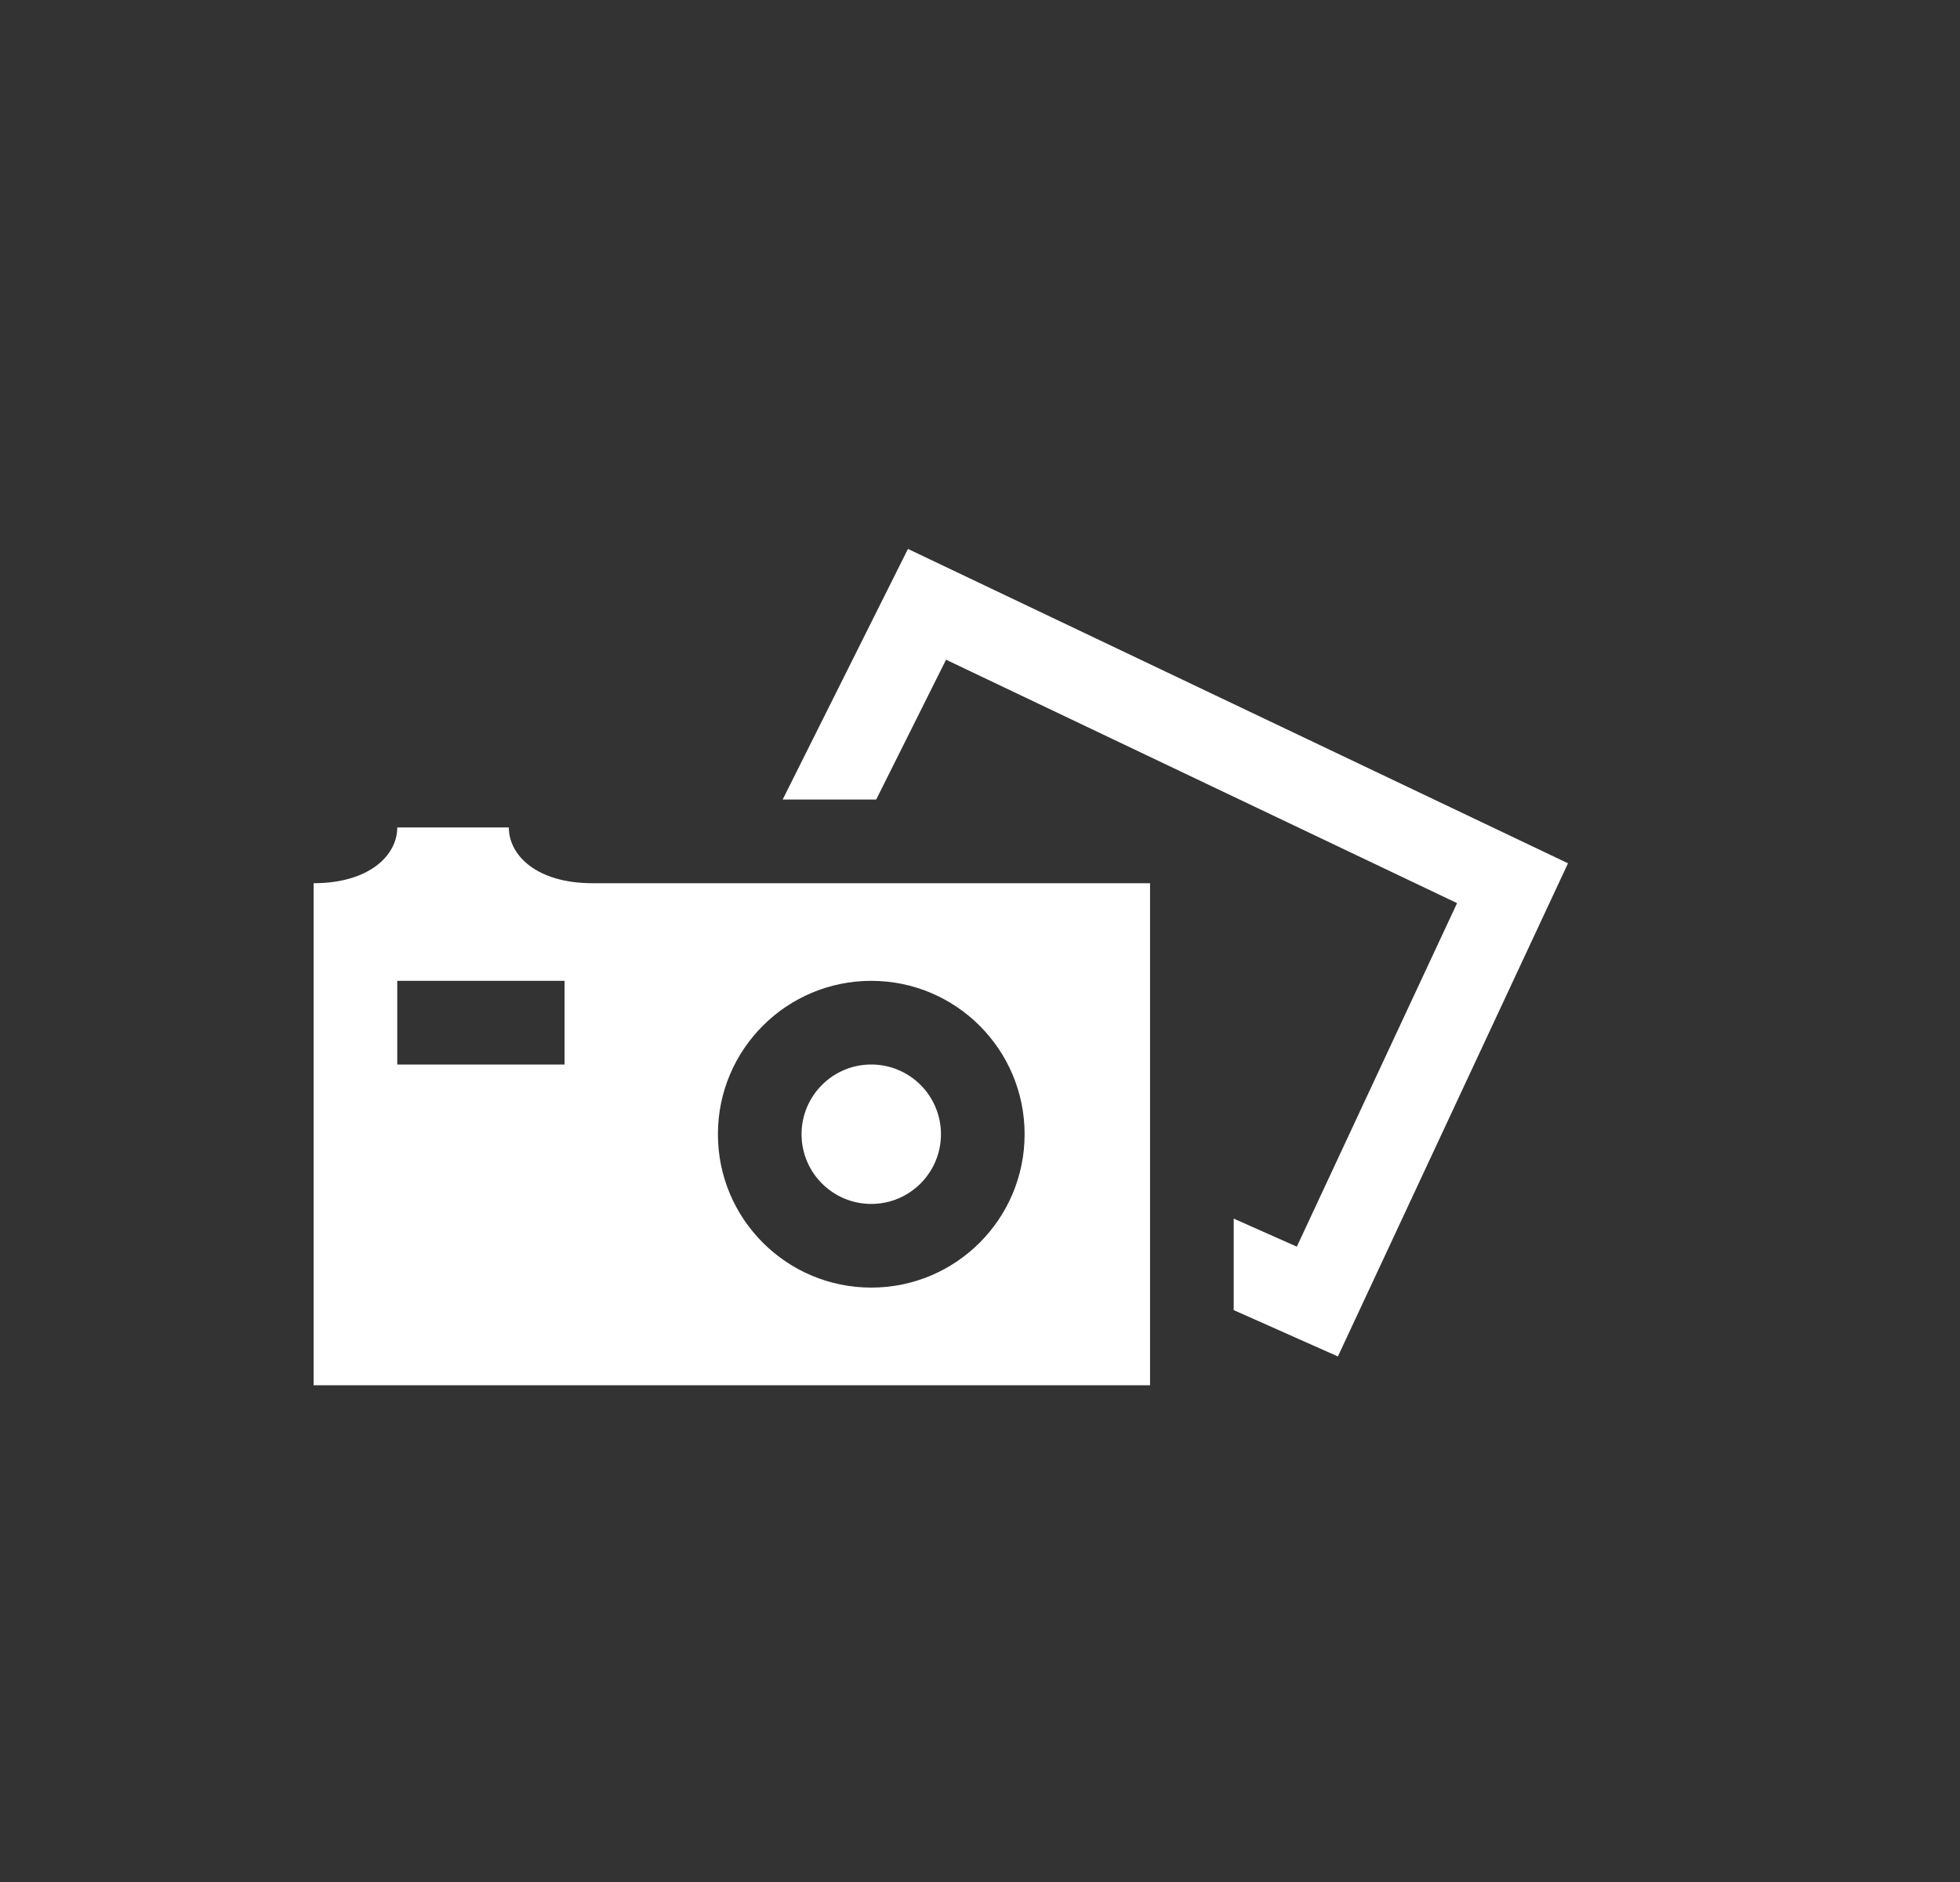 <svg xmlns="http://www.w3.org/2000/svg" width="25" height="24" fill="none" viewBox="0 0 25 24" id="pixabay"><rect x="0" y="0" width="25" height="24" fill="#333333" stroke="none"/><rect width="24" height="24" x=".463" fill="none" rx="8"></rect><path fill="#fff" fill-rule="evenodd" d="M11.581 7L20 11.009L17.065 17.298L15.736 16.707V15.54L16.541 15.898L18.585 11.517L12.067 8.413L11.176 10.196H9.983L11.581 7ZM4 11.263V17.665H14.669V11.263H7.556C6.845 11.263 6.49 10.907 6.49 10.552H5.067C5.067 10.907 4.711 11.263 4 11.263ZM5.067 13.575H7.201V12.508H5.067V13.575ZM11.113 13.575C10.622 13.575 10.224 13.973 10.224 14.464C10.224 14.955 10.622 15.353 11.113 15.353C11.604 15.353 12.002 14.955 12.002 14.464C12.002 13.973 11.604 13.575 11.113 13.575ZM9.157 14.464C9.157 13.384 10.033 12.508 11.113 12.508C12.193 12.508 13.069 13.384 13.069 14.464C13.069 15.544 12.193 16.42 11.113 16.42C10.033 16.42 9.157 15.544 9.157 14.464Z" clip-rule="evenodd"></path><defs><linearGradient id="paint0_linear_302_4948" x1=".463" x2="24.463" y1="12" y2="12" gradientUnits="userSpaceOnUse"><stop stop-color="#ED6D6B"></stop><stop offset="1" stop-color="#F0B076"></stop></linearGradient></defs></svg>